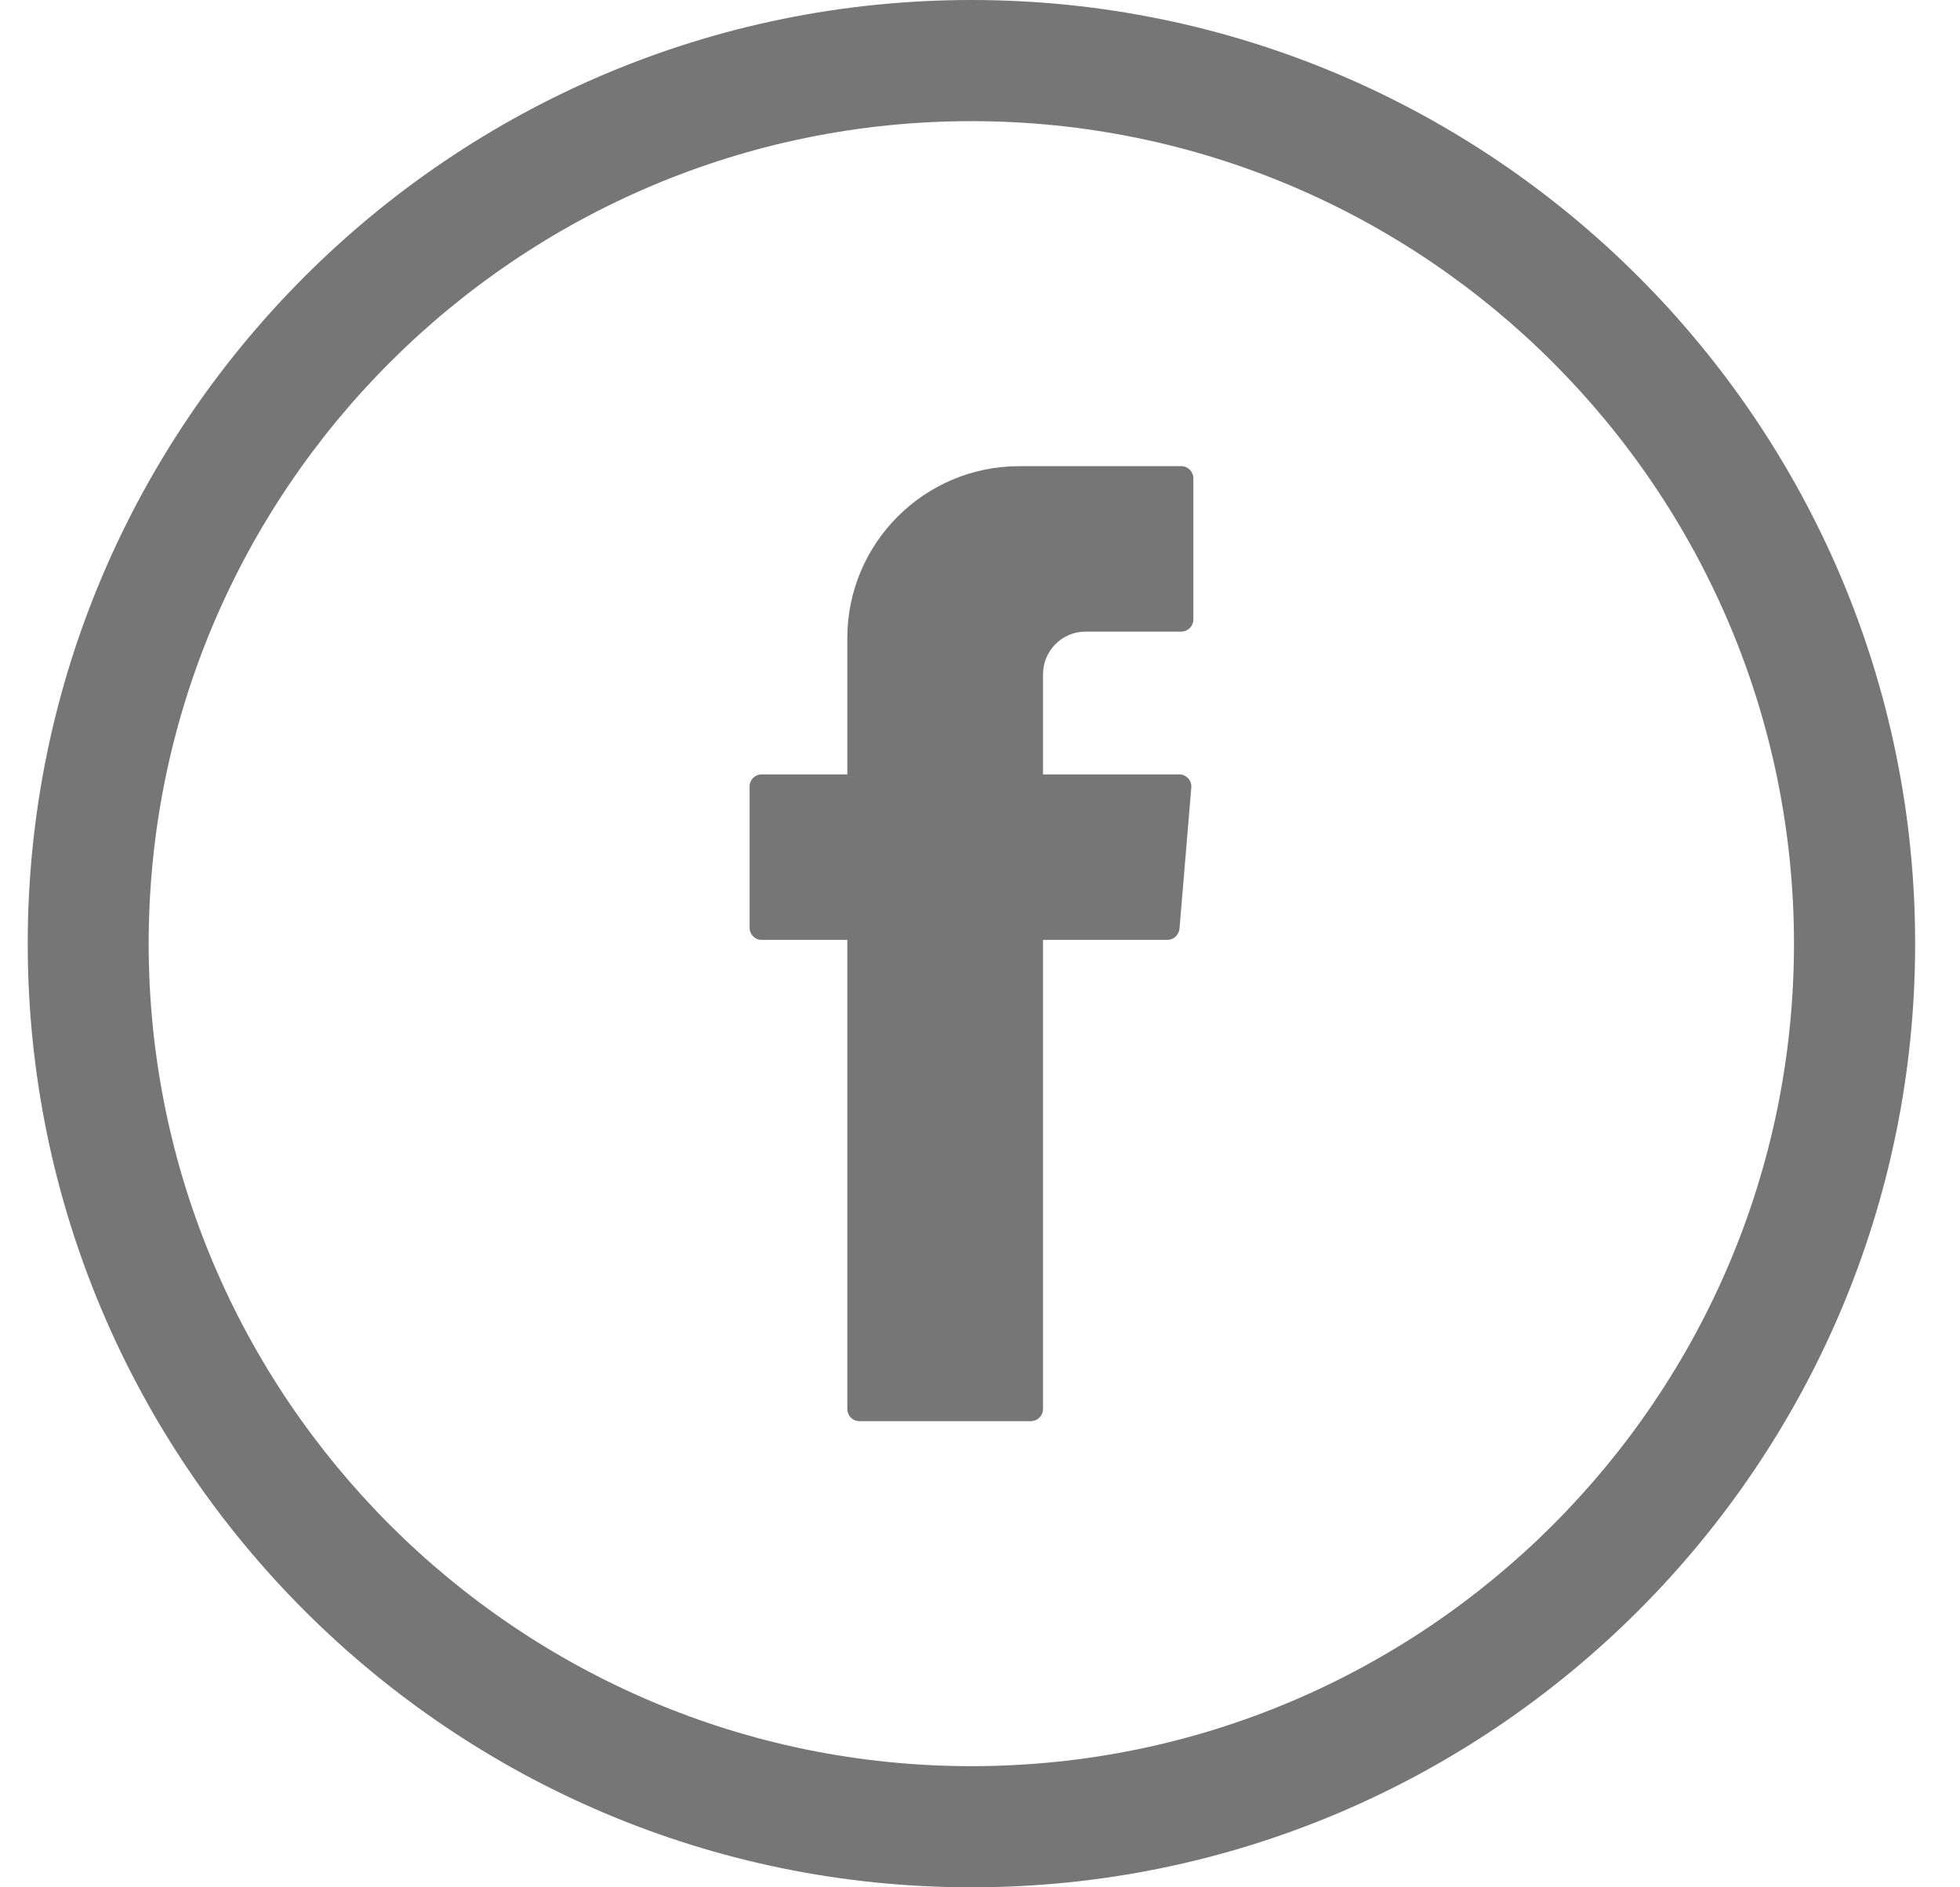 <svg width="27" height="26" viewBox="0 0 27 26" fill="none" xmlns="http://www.w3.org/2000/svg">
    <path fill-rule="evenodd" clip-rule="evenodd" d="M11.672 13.052V19.412C11.672 19.502 11.745 19.578 11.838 19.578H14.201C14.291 19.578 14.368 19.505 14.368 19.412V12.948H16.081C16.168 12.948 16.238 12.882 16.248 12.795L16.411 10.849C16.418 10.752 16.342 10.668 16.245 10.668H14.368V9.288C14.368 8.965 14.631 8.701 14.954 8.701H16.272C16.363 8.701 16.439 8.628 16.439 8.535V6.588C16.439 6.498 16.366 6.422 16.272 6.422H14.041C12.733 6.422 11.672 7.484 11.672 8.791V10.668H10.492C10.402 10.668 10.326 10.741 10.326 10.835V12.781C10.326 12.872 10.399 12.948 10.492 12.948H11.672V13.052Z" fill="#767676"/>
    <path d="M13.382 0C6.214 0 0.382 5.832 0.382 13C0.382 20.168 6.214 26 13.382 26C20.55 26 26.382 20.168 26.382 13C26.382 5.832 20.55 0 13.382 0ZM24.713 13C24.713 19.248 19.631 24.331 13.382 24.331C7.134 24.331 2.048 19.248 2.048 13C2.048 6.752 7.134 1.669 13.382 1.669C19.631 1.669 24.713 6.752 24.713 13.004V13Z" fill="#767676"/>
</svg>
